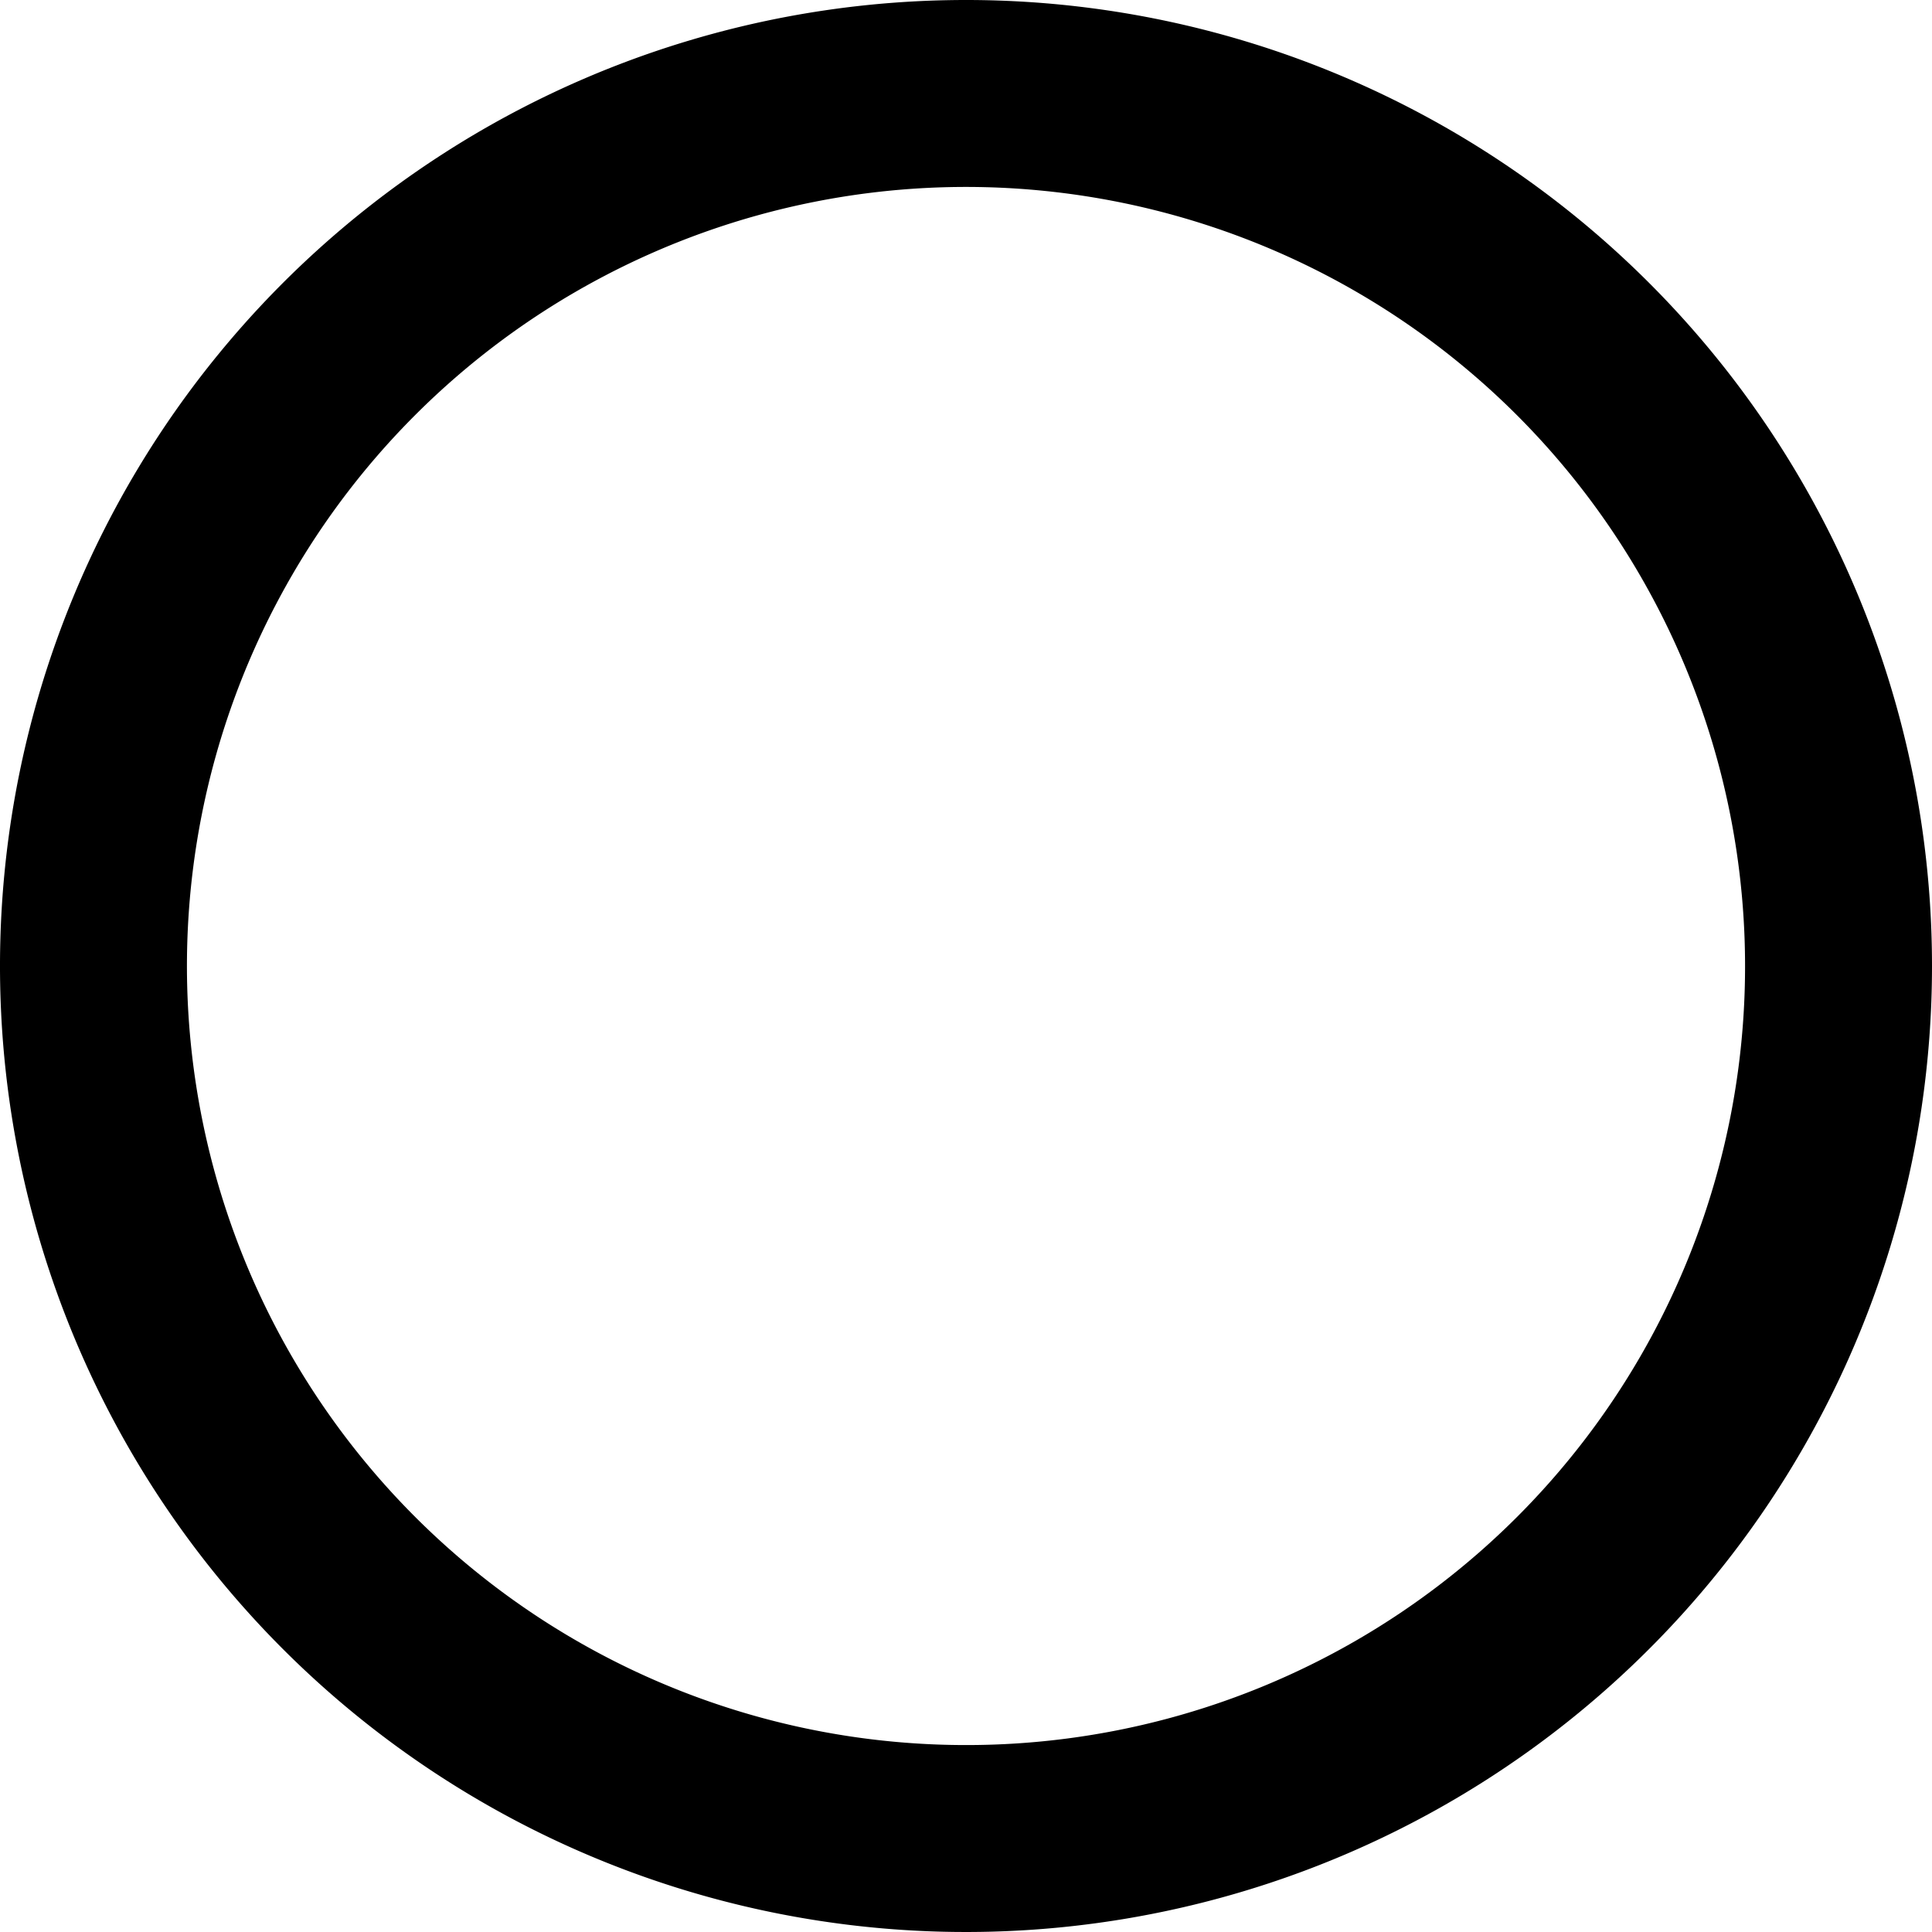 <svg xmlns="http://www.w3.org/2000/svg" width="28.038" height="28.038" viewBox="0 0 28.038 28.038">
  <g id="circle_outline" data-name="circle outline" style="isolation: isolate">
    <path id="circle" d="M22.019,8A14.019,14.019,0,1,0,36.038,22.019,14.017,14.017,0,0,0,22.019,8Zm0,25.325A11.306,11.306,0,1,1,33.325,22.019,11.3,11.3,0,0,1,22.019,33.325Z" transform="translate(-8 -8)"/>
  </g>
</svg>
